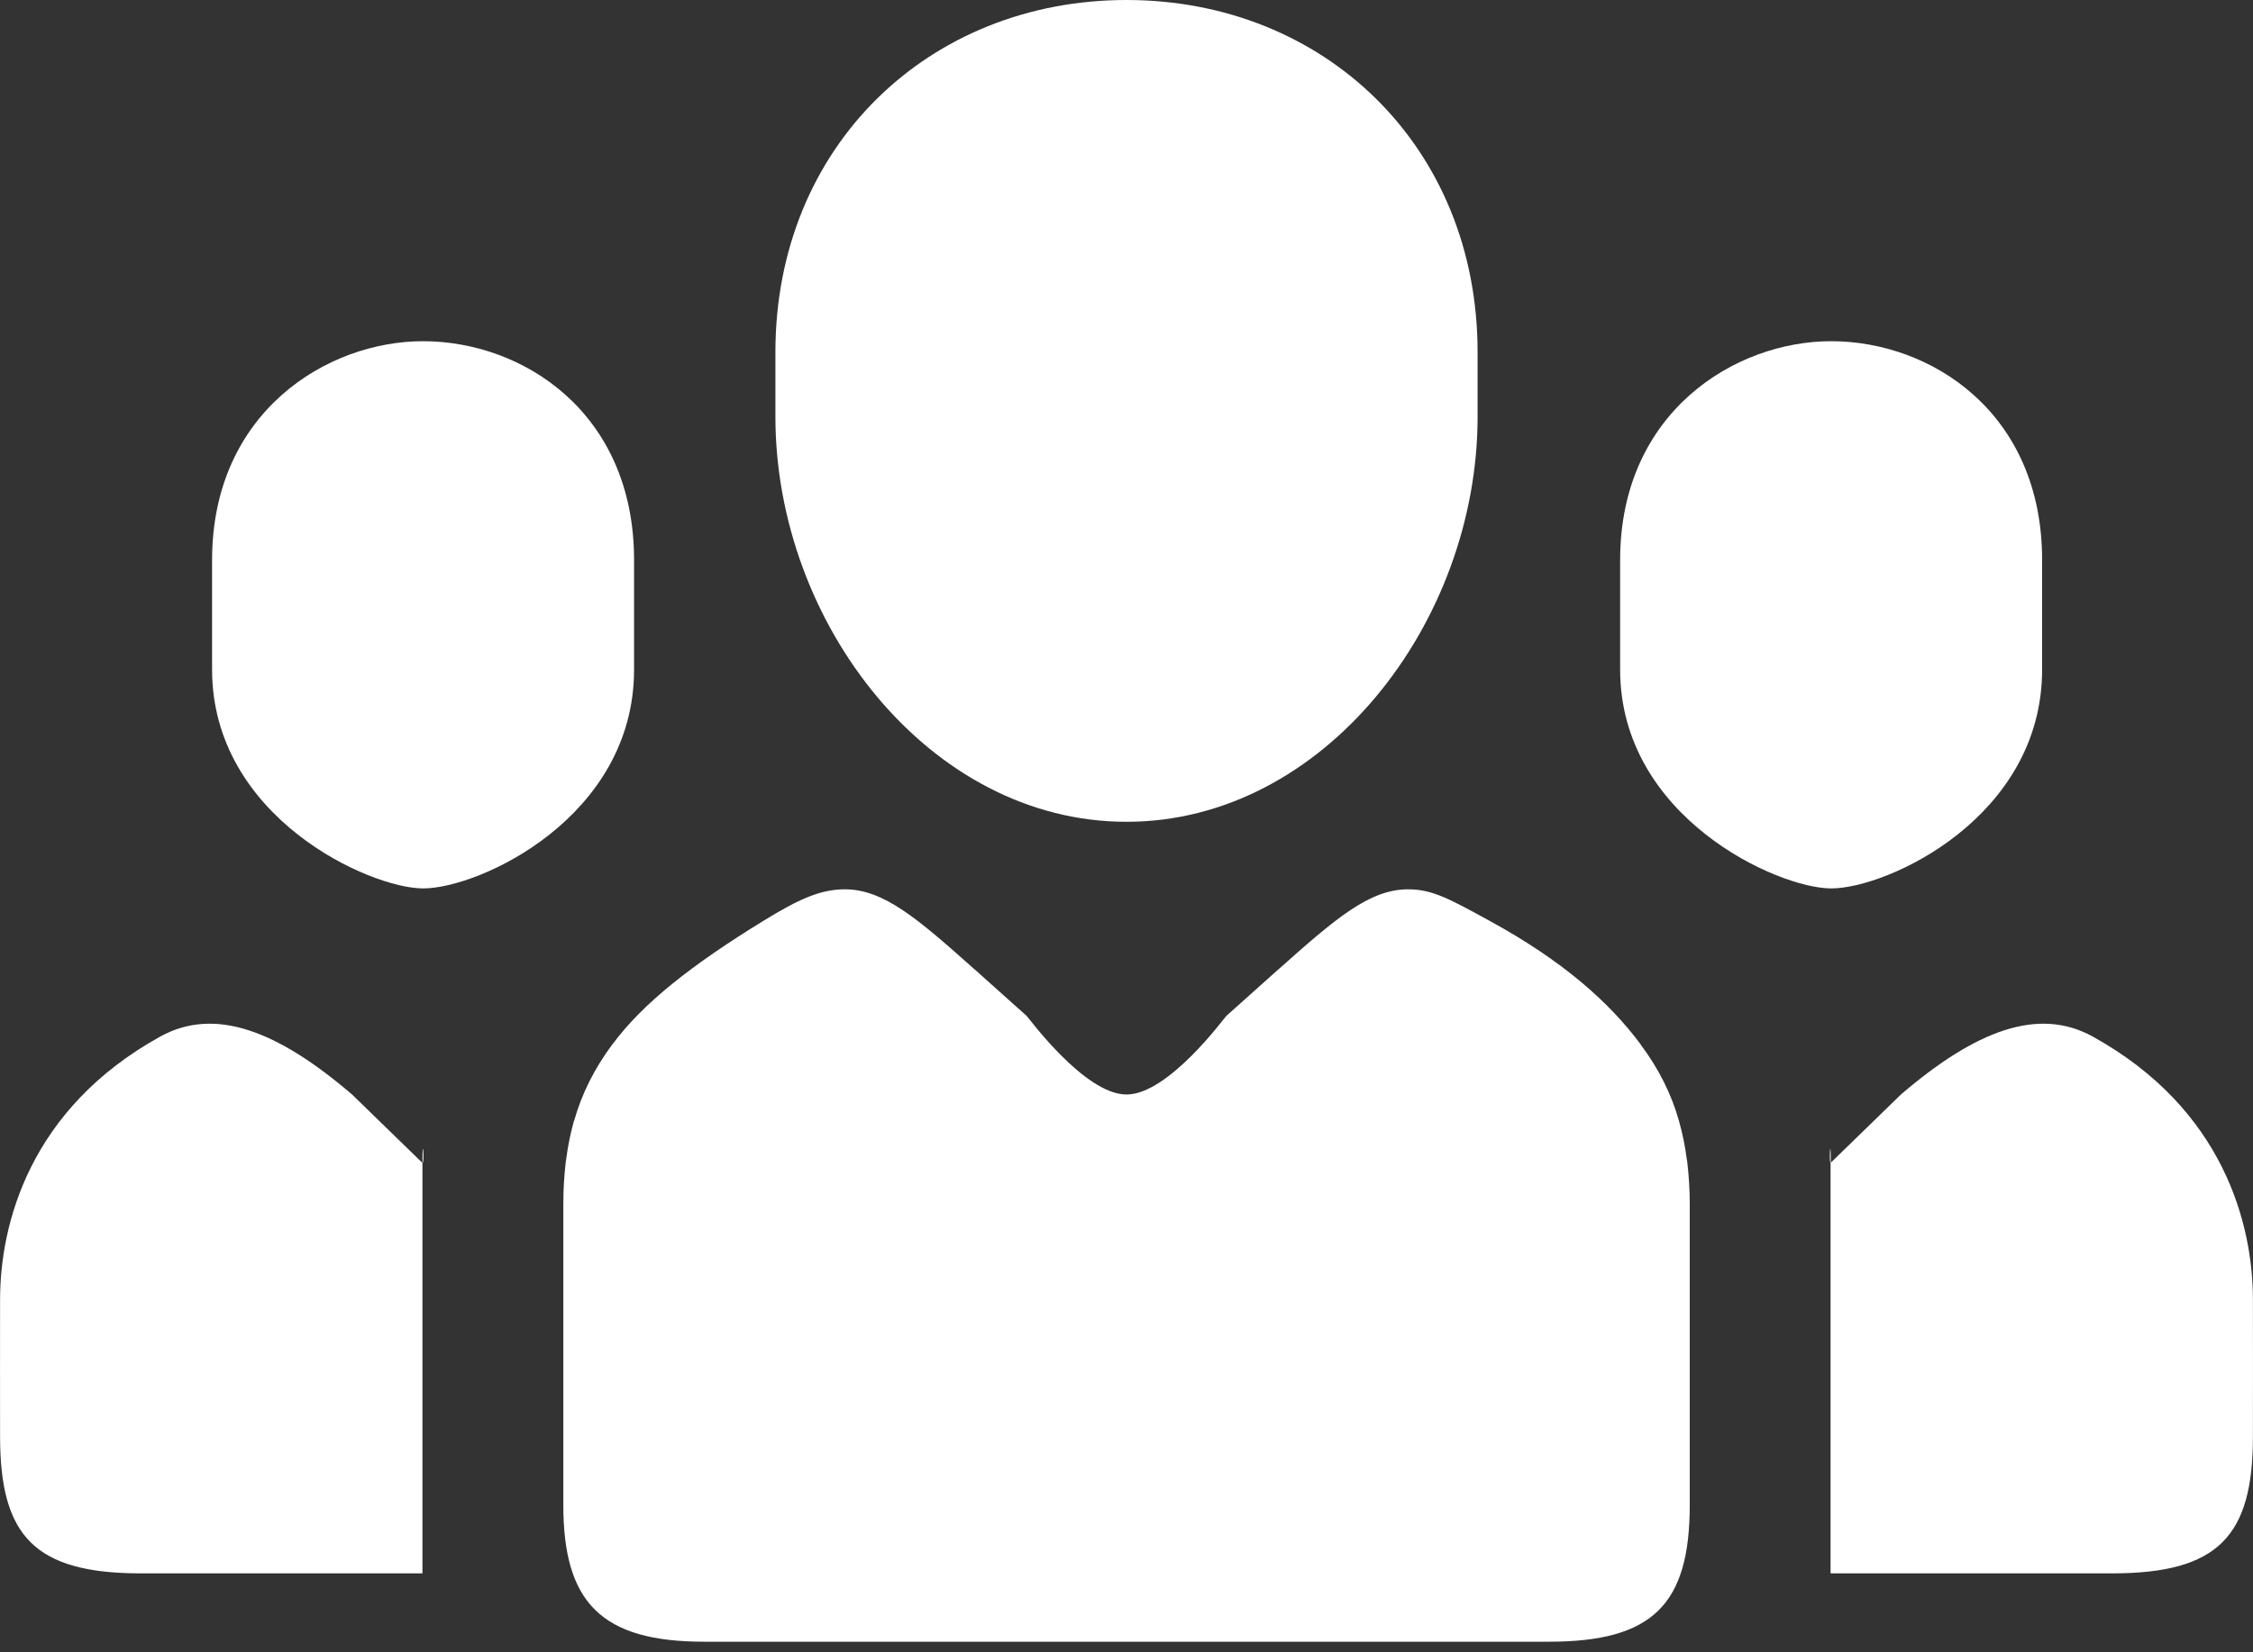 <?xml version="1.0" encoding="UTF-8"?>
<svg width="30px" height="22px" viewBox="0 0 30 22" version="1.1" xmlns="http://www.w3.org/2000/svg" xmlns:xlink="http://www.w3.org/1999/xlink">
    <rect x="0" y="0" width="30" height="22" fill="#333333" stroke="none"/>
    <!-- Generator: Sketch 55 (78076) - https://sketchapp.com -->
    <title>icProspectHeader</title>
    <desc>Created with Sketch.</desc>
    <g id="Page-1" stroke="none" stroke-width="1" fill="none" fill-rule="evenodd">
        <g id="Notifications-SubMenu" transform="translate(-1313, -29)" fill="#FFFFFF" fill-rule="nonzero">
            <g id="Home-Header" transform="translate(0, -62)">
                <g id="Top-Header">
                    <g id="Right-top-header" transform="translate(1184, 0)">
                        <g id="Group-79" transform="translate(124, 82)">
                            <path d="M20,19.942 C22.63,19.942 24.675,17.292 24.675,14.549 L24.675,13.689 C24.675,10.946 22.63,9 20,9 C17.37,9 15.325,10.946 15.325,13.689 L15.325,14.549 C15.325,17.292 17.37,19.942 20,19.942 Z M10.634,20.829 C11.385,20.829 13.443,19.881 13.443,17.915 L13.443,16.457 C13.443,14.49 11.959,13.543 10.634,13.543 C9.352,13.543 7.824,14.49 7.824,16.457 L7.824,17.915 C7.824,19.881 9.922,20.829 10.634,20.829 Z M27.467,24.473 C27.466,24.459 27.462,24.445 27.46,24.431 C27.438,24.26 27.404,24.092 27.357,23.927 C27.357,23.926 27.357,23.925 27.356,23.923 C27.258,23.574 27.092,23.237 26.845,22.906 L26.845,22.904 C26.439,22.358 25.827,21.802 24.832,21.259 C24.306,20.972 24.075,20.841 23.75,20.841 C23.233,20.841 22.782,21.231 22.021,21.909 L22.02,21.909 L21.329,22.527 C21.304,22.55 20.558,23.573 20,23.573 C19.442,23.573 18.696,22.55 18.671,22.527 L17.98,21.909 L17.979,21.909 C17.219,21.231 16.767,20.841 16.25,20.841 C15.925,20.841 15.635,20.972 15.168,21.259 C14.204,21.851 13.561,22.358 13.157,22.903 L13.155,22.903 C13.154,22.905 13.154,22.907 13.152,22.908 C12.908,23.237 12.744,23.572 12.646,23.919 C12.644,23.922 12.643,23.925 12.641,23.929 C12.596,24.092 12.562,24.257 12.54,24.428 C12.539,24.443 12.534,24.458 12.533,24.474 C12.512,24.655 12.501,24.839 12.501,25.03 C12.501,25.052 12.5,29.019 12.501,29.038 C12.501,30.333 13.003,30.859 14.375,30.859 L25.625,30.859 C27.009,30.859 27.5,30.361 27.5,29.038 C27.5,29.019 27.5,25.052 27.5,25.03 C27.5,24.839 27.488,24.655 27.467,24.473 Z M29.383,20.829 C30.135,20.829 32.192,19.881 32.192,17.915 L32.192,16.457 C32.192,14.49 30.708,13.543 29.383,13.543 C28.101,13.543 26.573,14.49 26.573,16.457 L26.573,17.915 C26.573,19.881 28.671,20.829 29.383,20.829 Z M7.133,22.802 C5.389,23.767 5.001,25.305 5.001,26.306 C5.001,26.321 4.999,28.113 5.001,28.127 C5.001,29.449 5.458,29.949 6.876,29.949 L10.625,29.949 C10.625,29.949 10.625,26.078 10.625,24.484 L9.688,23.573 C8.696,22.723 7.86,22.4 7.133,22.802 Z M10.625,24.484 C10.655,24.501 10.625,24.051 10.625,24.484 L10.625,24.484 Z M34.999,26.306 C34.999,25.305 34.611,23.767 32.867,22.802 C32.14,22.4 31.304,22.723 30.312,23.573 L29.375,24.484 C29.375,26.078 29.375,29.949 29.375,29.949 L33.124,29.949 C34.542,29.949 34.999,29.449 34.999,28.127 C35.001,28.113 34.999,26.321 34.999,26.306 Z M29.378,24.484 C29.378,24.051 29.349,24.501 29.378,24.484 L29.378,24.484 Z" id="icProspectHeader"></path>
                        </g>
                    </g>
                </g>
            </g>
        </g>
    </g>
</svg>